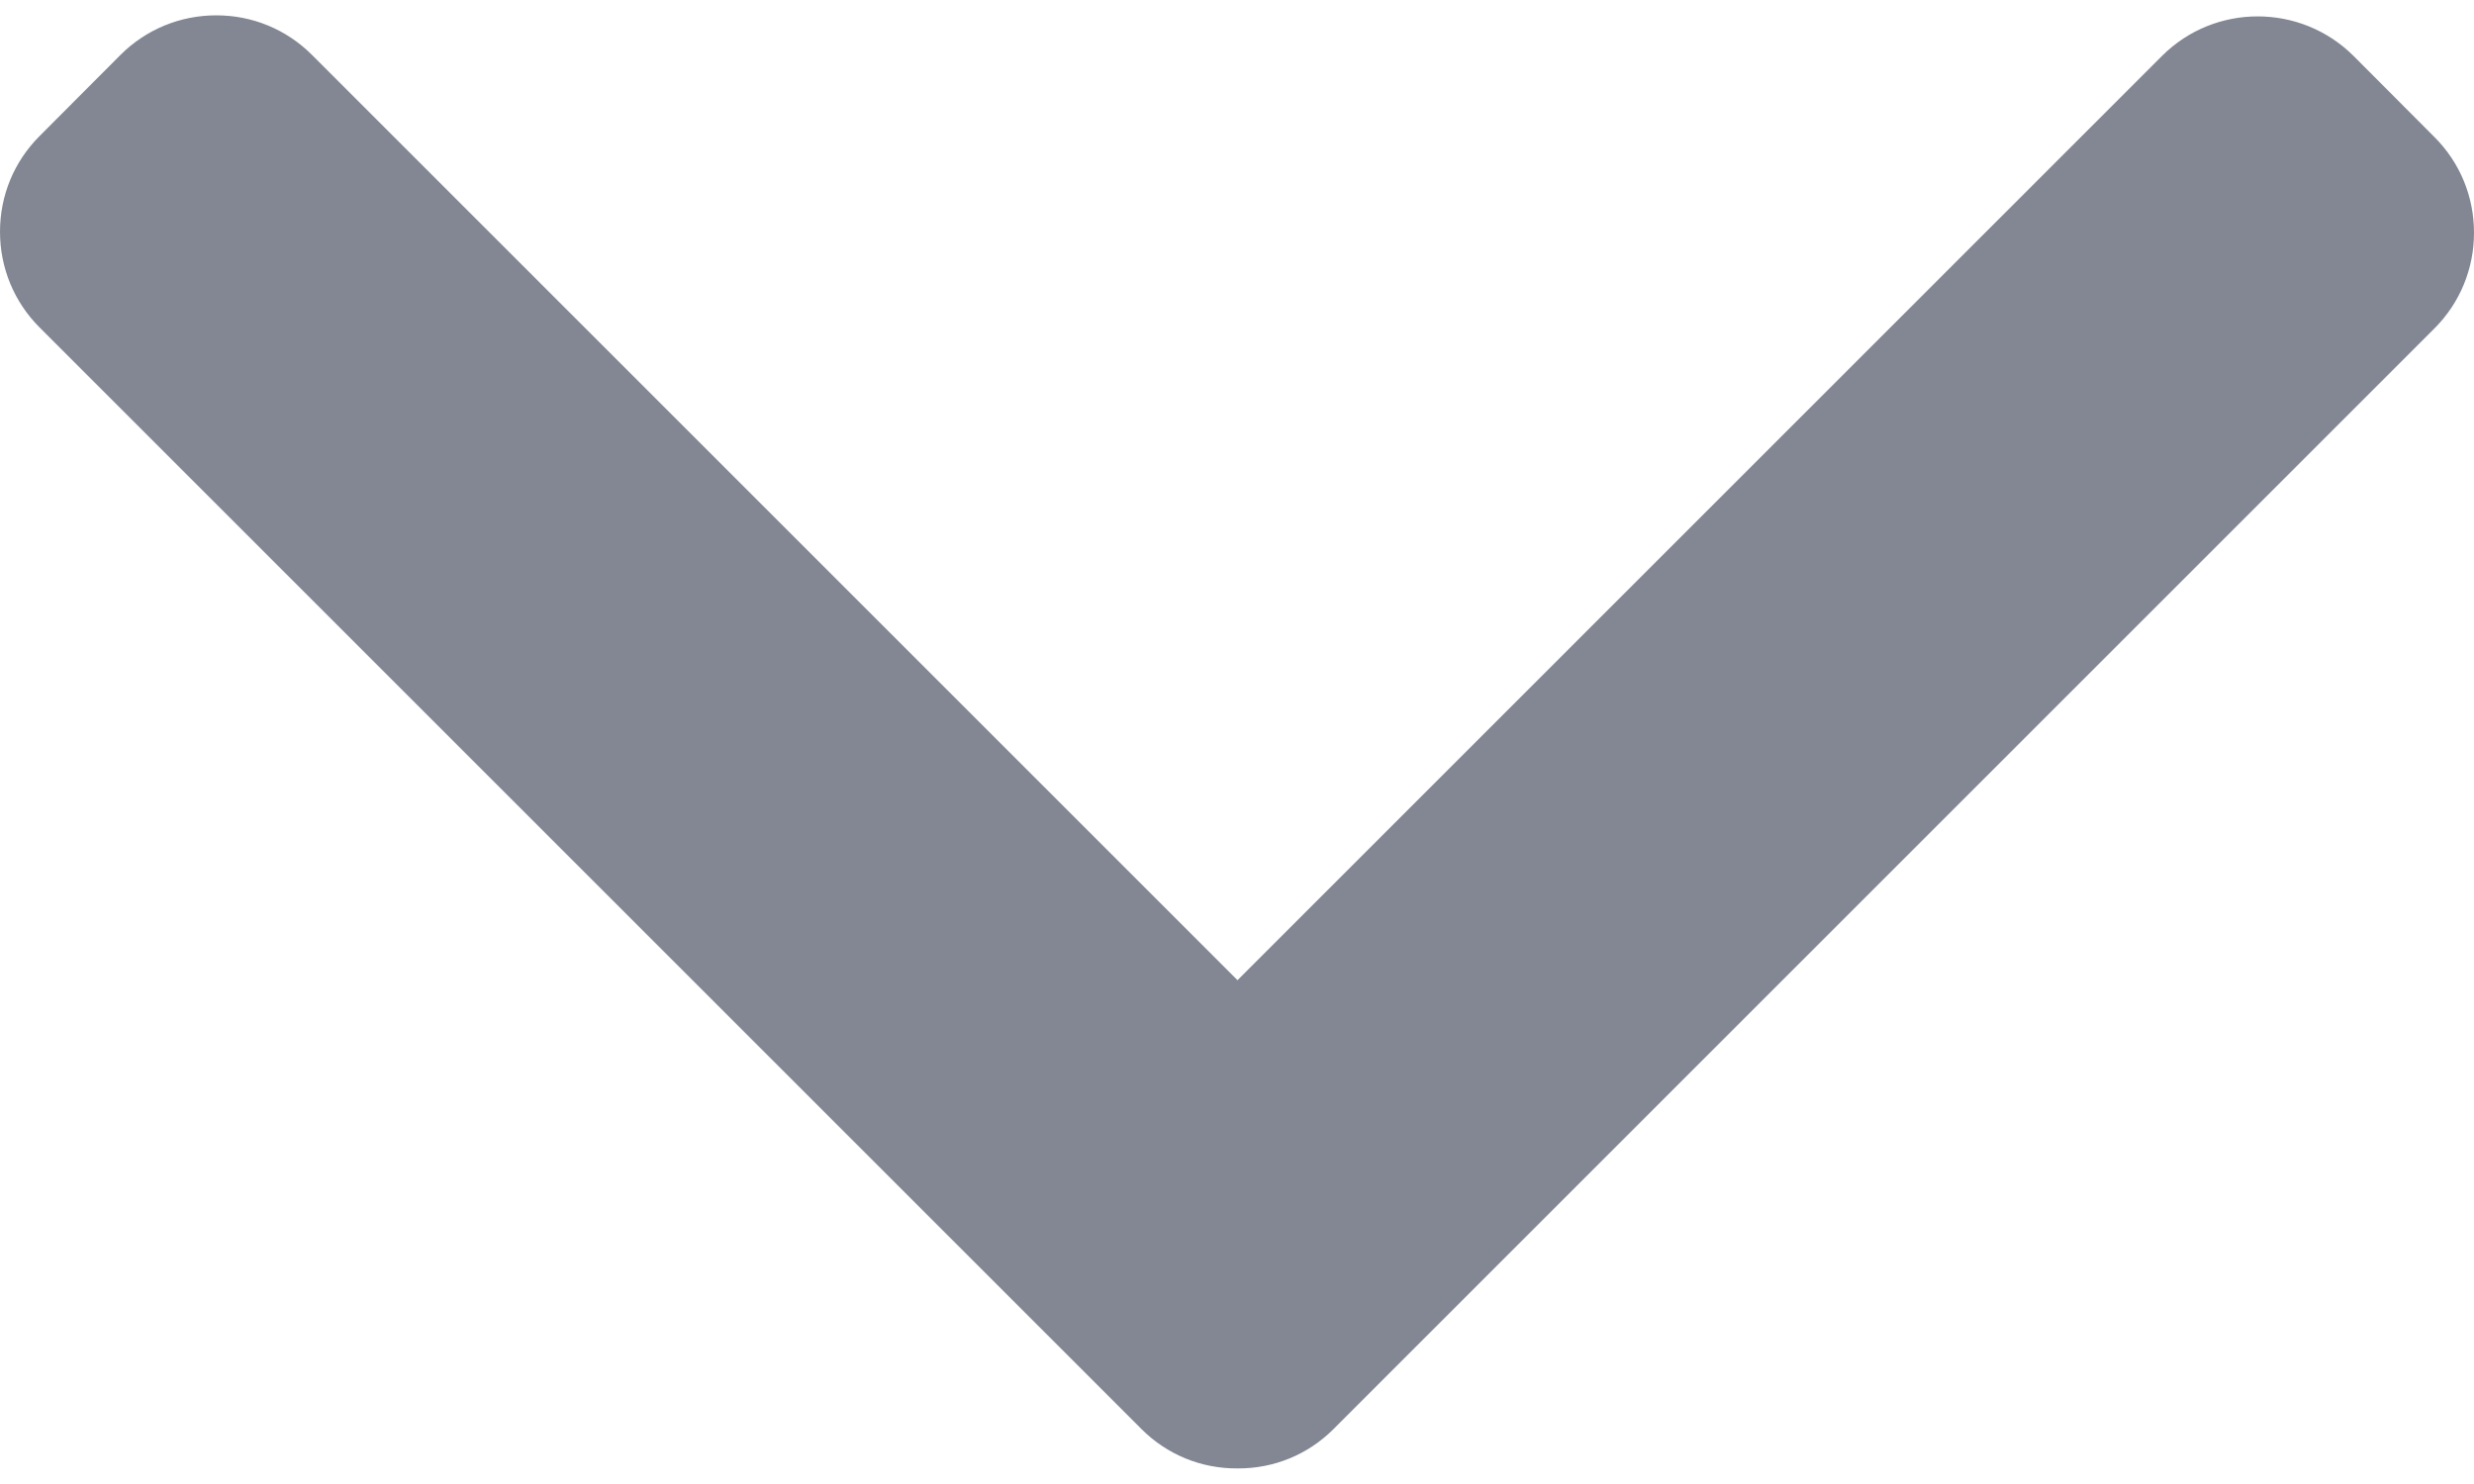<svg width="10" height="6" viewBox="0 0 10 6" fill="none" xmlns="http://www.w3.org/2000/svg">
<path d="M5.39 5.778L9.84 1.328C9.943 1.225 10 1.087 10 0.941C10 0.794 9.943 0.657 9.84 0.554L9.513 0.226C9.299 0.013 8.952 0.013 8.739 0.226L5.002 3.963L1.261 0.222C1.158 0.119 1.021 0.062 0.874 0.062C0.728 0.062 0.59 0.119 0.487 0.222L0.16 0.55C0.057 0.653 -3.18131e-08 0.79 -3.82169e-08 0.937C-4.46208e-08 1.083 0.057 1.221 0.16 1.324L4.614 5.778C4.717 5.881 4.855 5.938 5.002 5.937C5.149 5.938 5.287 5.881 5.39 5.778Z" fill="#828793"/>
</svg>
